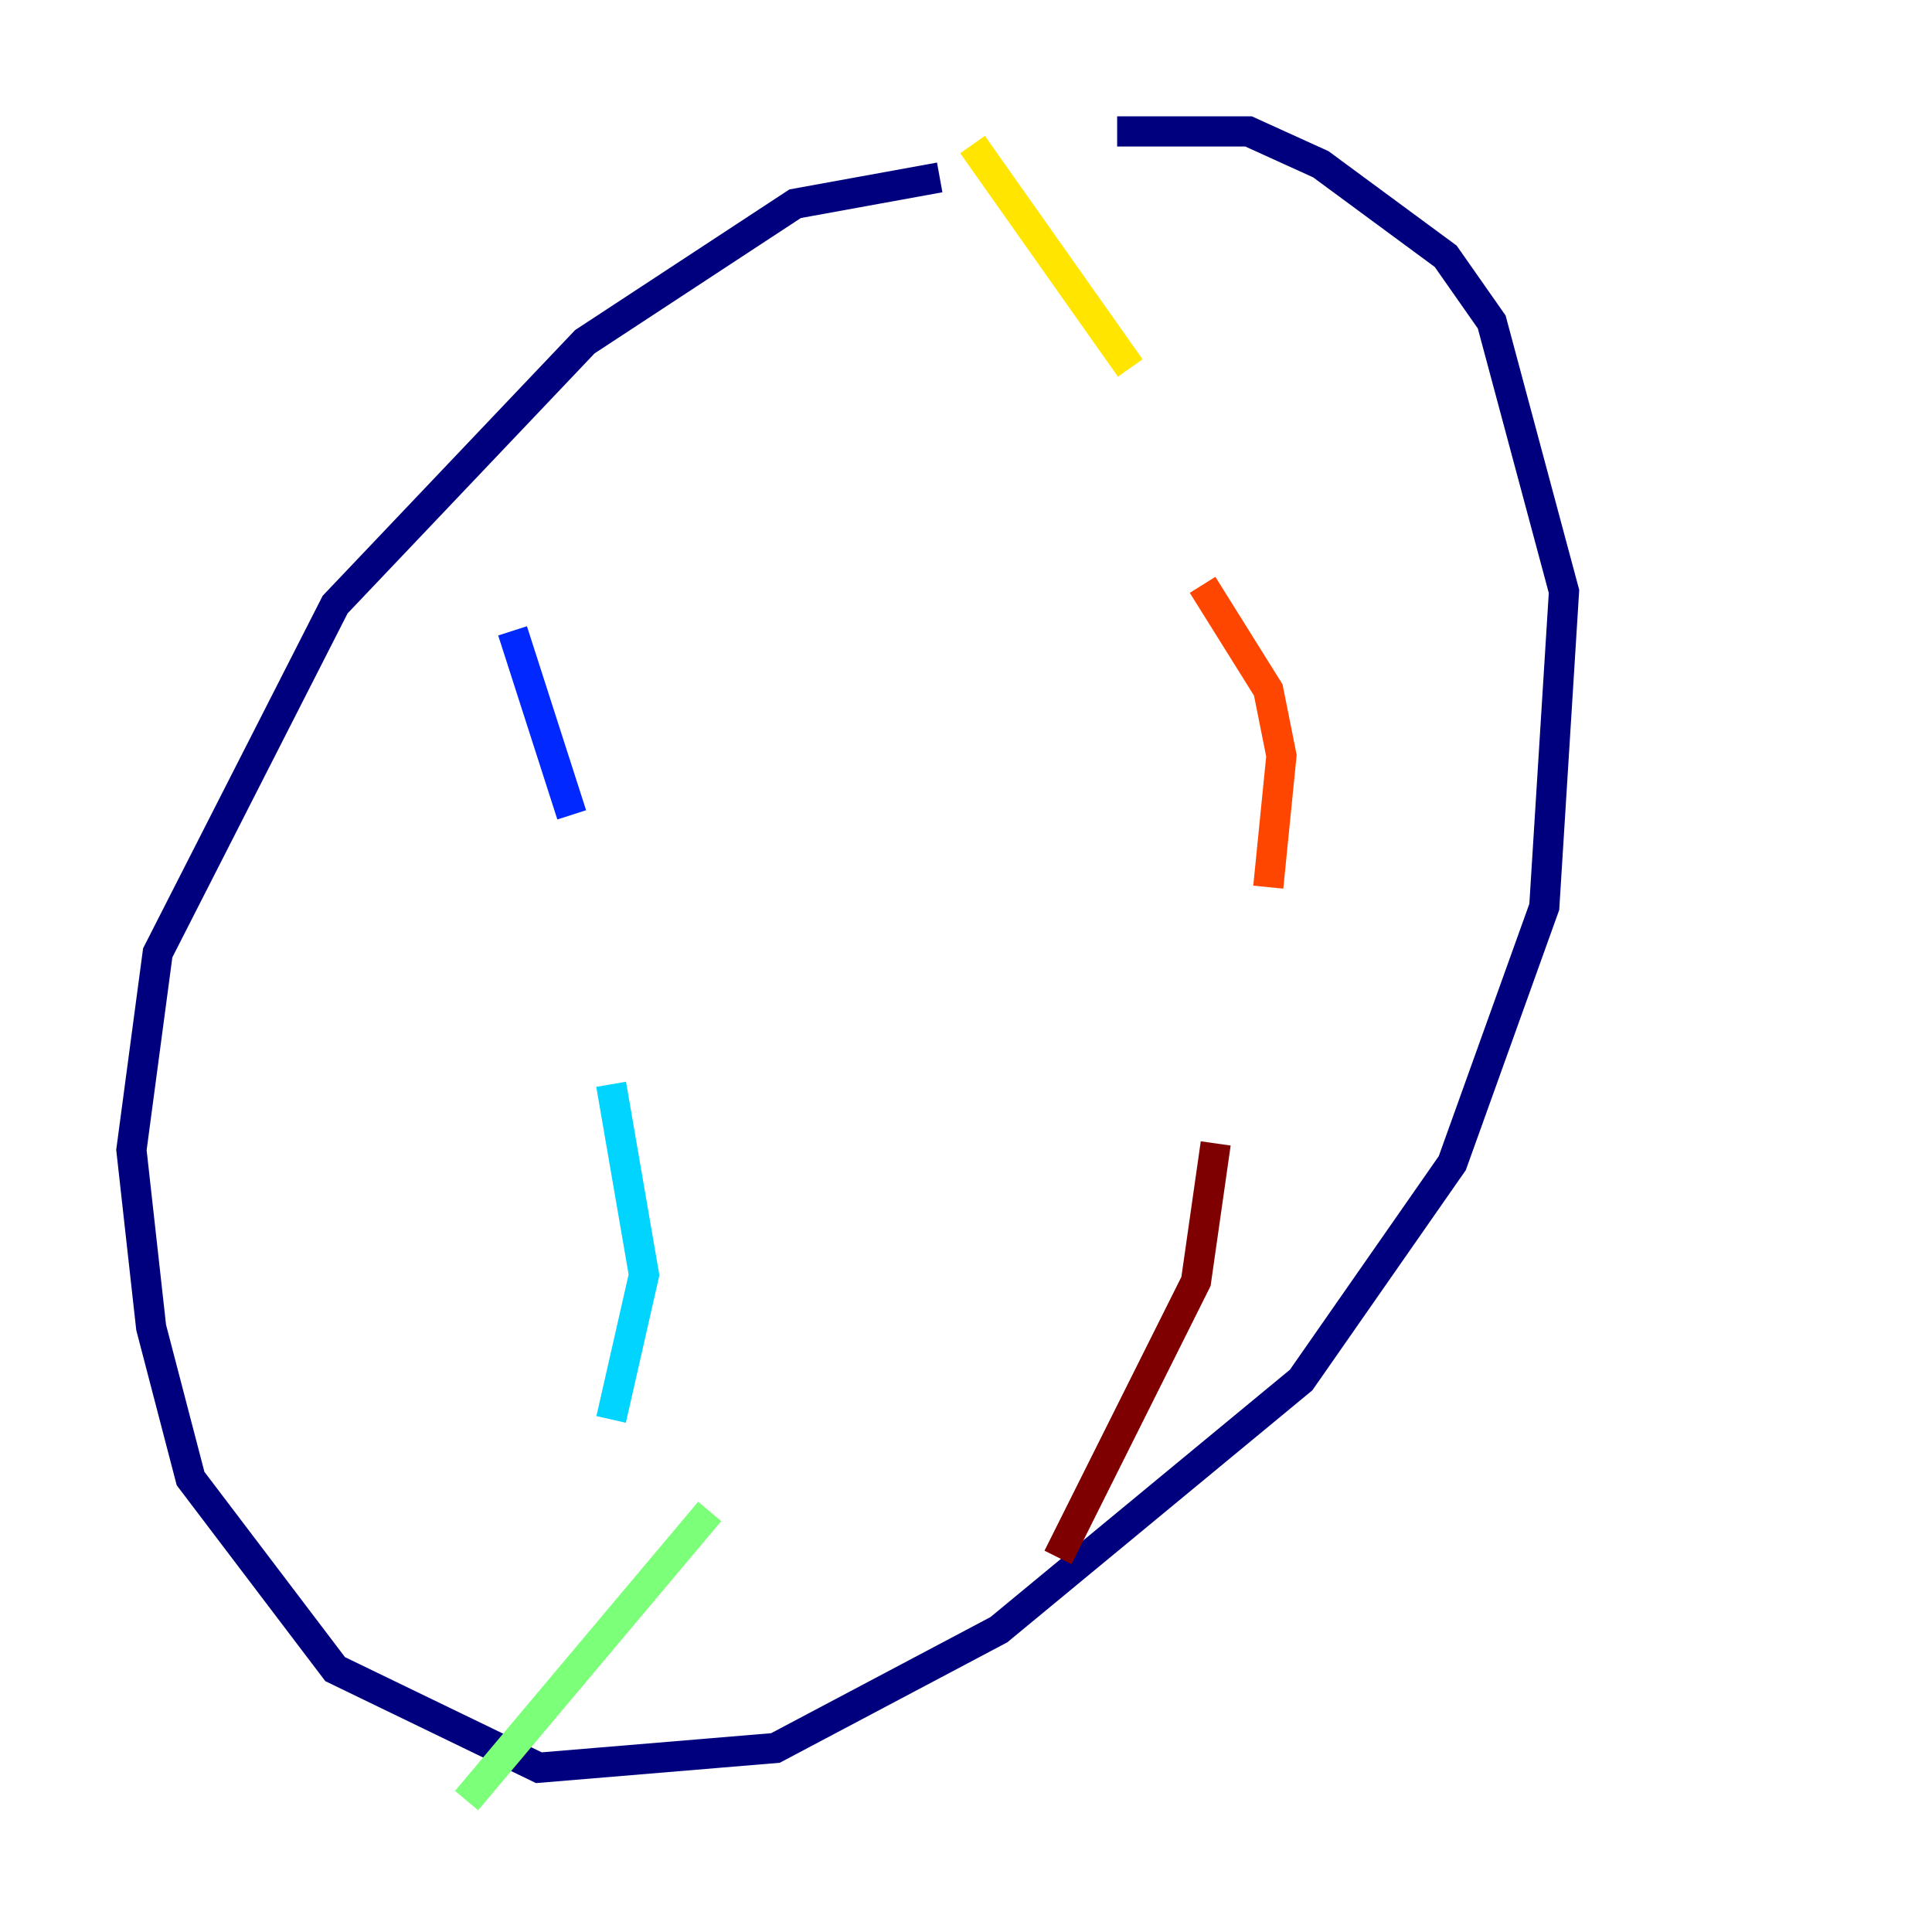<?xml version="1.0" encoding="utf-8" ?>
<svg baseProfile="tiny" height="128" version="1.2" viewBox="0,0,128,128" width="128" xmlns="http://www.w3.org/2000/svg" xmlns:ev="http://www.w3.org/2001/xml-events" xmlns:xlink="http://www.w3.org/1999/xlink"><defs /><polyline fill="none" points="62.258,11.755 52.68,13.497 38.748,22.64 22.204,40.054 10.449,63.129 8.707,76.191 10.014,87.946 12.626,97.959 22.204,110.585 35.701,117.116 51.374,115.809 66.177,107.973 86.204,91.429 96.218,77.061 102.313,60.082 103.619,39.184 98.83,21.333 95.782,16.98 87.51,10.884 82.721,8.707 74.014,8.707" stroke="#00007f" stroke-width="2" /><polyline fill="none" points="33.959,41.796 37.878,53.986" stroke="#0028ff" stroke-width="2" /><polyline fill="none" points="40.49,71.837 42.667,84.463 40.49,94.041" stroke="#00d4ff" stroke-width="2" /><polyline fill="none" points="47.02,100.136 30.912,119.293" stroke="#7cff79" stroke-width="2" /><polyline fill="none" points="64.435,9.578 74.884,24.381" stroke="#ffe500" stroke-width="2" /><polyline fill="none" points="79.674,38.748 84.027,45.714 84.898,50.068 84.027,58.776" stroke="#ff4600" stroke-width="2" /><polyline fill="none" points="80.544,75.755 79.238,84.898 70.095,103.184" stroke="#7f0000" stroke-width="2" /></svg>